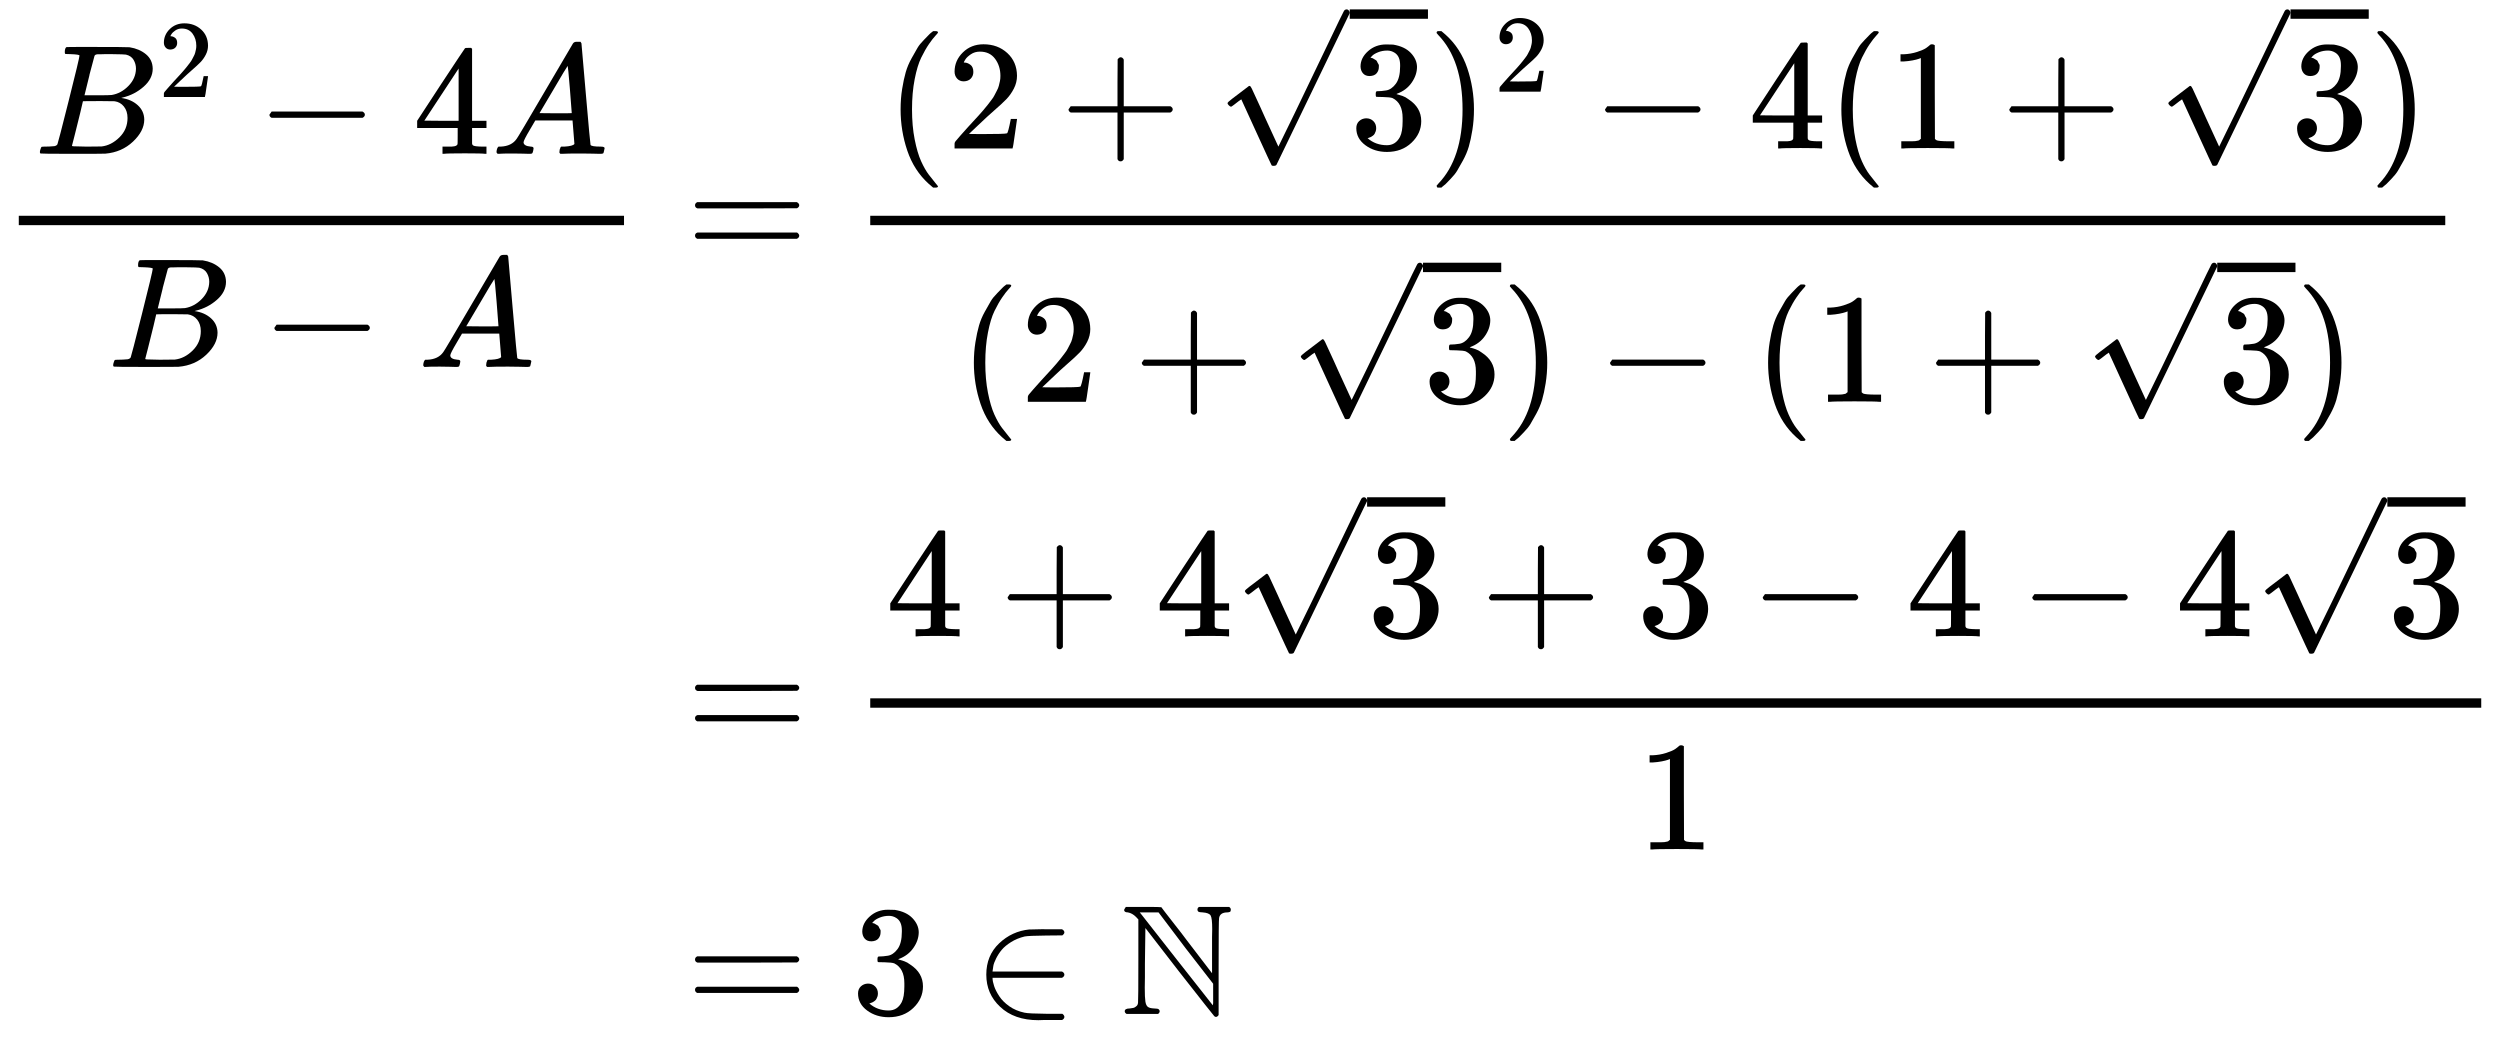 <svg xmlns="http://www.w3.org/2000/svg" width="36.148ex" height="15.224ex" style="vertical-align:-7.046ex" viewBox="0 -3614.5 15977.3 6729"><title>\begin{aligned} \frac{B^2 - 4A}{B - A}  &amp;= \frac{(2 + \sqrt{3})^2 - 4(1 + \sqrt{3})}{(2 + \sqrt{3}) - (1 + \sqrt{3})} \\ &amp;= \frac{4 + 4\sqrt{3} + 3 - 4 - 4\sqrt{3}}{1} \\ &amp;= 3 \in \mathbb{N} \end{aligned}</title><g fill="currentColor" stroke="currentColor" stroke-width="0" data-mml-node="math"><g data-mml-node="mtable"><g data-mml-node="mtr"><g data-mml-node="mtd"><g data-mml-node="mfrac"><g data-mml-node="mrow"><g data-mml-node="msup"><path stroke="none" d="M451-3268.5q-27 0-32-1t-5-11q0-27 11-33 1-1 130-1 259 0 273 2 63 10 105 45t43 92q0 64-58 115t-133 69l-10 3q64 9 105 46t42 92q0 73-72 141t-177 77q-7 1-211 1-200 0-203-2-4-3-4-8 0-7 2-14 5-19 10-21 4-1 15-1h6q27 0 60-3 14-3 19-12 3-4 72-278t69-289q0-7-57-9m418 93q0-30-15-56t-49-34q-7-2-92-3h-42q-22 0-35 1h-13q-15 1-19 10-2 4-32 120 0 3-1 6l-31 126h81q81 0 93-2 60-10 107-58t48-110m-54 315q0-44-23-73t-60-34q-6-1-83-1-118 0-119 1 0 2-17 73t-35 141l-18 70q0 4 12 4t81 2q89 0 96-1 62-7 114-58t52-124" data-c="1D435" data-mml-node="mi"/><path stroke="none" d="M1089.063-3297.803q-19.089 0-30.401-12.726t-11.312-31.108q0-50.197 37.471-86.961t93.324-36.764q64.337 0 107.464 39.592t43.834 102.515q0 30.401-14.14 57.974t-33.936 48.076-56.56 52.318q-25.452 21.917-70.7 65.044l-41.713 39.592 53.732.707q110.999 0 118.069-3.535 4.949-1.414 16.968-62.923v-2.121h28.28v2.121q-.707 2.121-9.191 64.337t-10.605 65.044v2.121H1047.35v-21.917q0-4.949 4.242-10.605t21.21-24.745q20.503-22.624 35.35-39.592 6.363-7.07 24.038-26.159t24.038-26.159 20.503-23.331 19.796-24.038 16.261-21.21 14.847-22.624 10.605-20.503 9.191-22.624 4.949-21.21 2.121-23.331q0-44.541-24.038-77.063t-68.579-32.522q-23.331 0-41.006 12.019t-24.745 23.331-7.07 13.433q0 .707 3.535.707 12.726 0 26.159 9.898t13.433 32.522q0 17.675-11.312 29.694t-31.815 12.726" data-c="32" data-mml-node="mn"/></g><path stroke="none" d="M1721.8-2868.5v-13l14-20h581q15 8 15 20t-15 20h-581q-14-7-14-20Z" data-c="2212" data-mml-node="mo"/><path stroke="none" d="M3100-2631.5q-18-3-129-3-116 0-134 3h-9v-46h58q7 0 17-2t14-5 7-8q1-2 1-54v-50h-259v-46l151-231q153-232 155-233 2-2 21-2h18l6 6v460h92v46h-92v99q0 7 6 12 8 7 57 8h29v46zm-169-211v-334l-219 333 109 1z" data-c="34" data-mml-node="mn"/><path stroke="none" d="M3346-2705.5q0 24 46 28 18 0 18 11 0 1-2 13-3 14-6 18t-13 4h-12q-10 0-34-1t-64-1q-71 0-91 2h-8q-7-7-7-11 2-27 13-35h14q70-3 102-50 6-6 181-305t178-303q7-12 24-12h25q6 9 6 10l28 323q28 323 30 326 5 11 65 11 25 0 25 10 0 2-3 14-3 15-5 18t-14 4h-14q-11 0-39-1t-73-1q-94 0-123 2h-12q-6-6-6-9t2-18q4-13 6-16l4-3h20q54-3 64-17l-12-150h-238l-34 58q-41 69-41 81m308-186q0-11-12-156t-14-146l-27 43q-16 27-63 107l-90 152 103 1q103 0 103-1" data-c="1D434" data-mml-node="mi"/></g><g data-mml-node="mrow"><path stroke="none" d="M919.3-1906.5q-27 0-32-1t-5-11q0-27 11-33 1-1 130-1 259 0 273 2 63 10 105 45t43 92q0 64-58 115t-133 69l-10 3q64 9 105 46t42 92q0 73-72 141t-177 77q-7 1-211 1-200 0-203-2-4-3-4-8 0-7 2-14 5-19 10-21 4-1 15-1h6q27 0 60-3 14-3 19-12 3-4 72-278t69-289q0-7-57-9m418 93q0-30-15-56t-49-34q-7-2-92-3h-42q-22 0-35 1h-13q-15 1-19 10-2 4-32 120 0 3-1 6l-31 126h81q81 0 93-2 60-10 107-58t48-110m-54 315q0-44-23-73t-60-34q-6-1-83-1-118 0-119 1 0 2-17 73t-35 141l-18 70q0 4 12 4t81 2q89 0 96-1 62-7 114-58t52-124" data-c="1D435" data-mml-node="mi"/><path stroke="none" d="M1753.5-1506.5v-13l14-20h581q15 8 15 20t-15 20h-581q-14-7-14-20Z" data-c="2212" data-mml-node="mo"/><path stroke="none" d="M2877.7-1343.5q0 24 46 28 18 0 18 11 0 1-2 13-3 14-6 18t-13 4h-12q-10 0-34-1t-64-1q-71 0-91 2h-8q-7-7-7-11 2-27 13-35h14q70-3 102-50 6-6 181-305t178-303q7-12 24-12h25q6 9 6 10l28 323q28 323 30 326 5 11 65 11 25 0 25 10 0 2-3 14-3 15-5 18t-14 4h-14q-11 0-39-1t-73-1q-94 0-123 2h-12q-6-6-6-9t2-18q4-13 6-16l4-3h20q54-3 64-17l-12-150h-238l-34 58q-41 69-41 81m308-186q0-11-12-156t-14-146l-27 43q-16 27-63 107l-90 152 103 1q103 0 103-1" data-c="1D434" data-mml-node="mi"/></g><path stroke="none" d="M120-2175.5h3868v-60H120z"/></g></g><g data-mml-node="mtd"><path stroke="none" d="M4441.8-2302.5q0-13 14-20h637q15 8 15 20 0 11-14 19l-318 1h-318q-16-5-16-20m0 194q0-15 16-20h636q14 10 14 20 0 13-15 20h-637q-14-7-14-20" data-c="3D" data-mml-node="mo"/><g data-mml-node="mfrac"><g data-mml-node="mrow"><path stroke="none" d="M5755.6-2915.5q0-69 10-131t23-107 37-88 38-67 42-52 33-34 25-21h17q14 0 14 9 0 3-17 21t-41 53-49 86-42 138-17 193 17 192 41 139 49 86 42 53 17 21q0 9-15 9h-16l-28-24q-94-85-137-212t-43-264" data-c="28" data-mml-node="mo"/><path stroke="none" d="M6159.6-3094.5q-27 0-43-18t-16-44q0-71 53-123t132-52q91 0 152 56t62 145q0 43-20 82t-48 68-80 74q-36 31-100 92l-59 56 76 1q157 0 167-5 7-2 24-89v-3h40v3q-1 3-13 91t-15 92v3h-371v-31q0-7 6-15t30-35q29-32 50-56 9-10 34-37t34-37 29-33 28-34 23-30 21-32 15-29 13-32 7-30 3-33q0-63-34-109t-97-46q-33 0-58 17t-35 33-10 19q0 1 5 1 18 0 37 14t19 46q0 25-16 42t-45 18" data-c="32" data-mml-node="mn"/><path stroke="none" d="M6828.8-2902.5v-13l14-20h299v-150l1-150q10-13 19-13 13 0 20 15v298h298q15 8 15 20t-15 20h-298v298q-8 14-18 14h-4q-12 0-18-14v-298h-299q-14-7-14-20Z" data-c="2B" data-mml-node="mo"/><g data-mml-node="msqrt"><path stroke="none" d="M8753-3128.5q-27 0-42-17t-16-44q0-55 48-98t116-43q35 0 44 1 74 12 113 53t40 89q0 52-34 101t-94 71l-3 2q0 1 9 3t29 9 38 21q82 53 82 140 0 79-62 138t-157 59q-80 0-138-43t-58-109q0-28 18-45t45-18q28 0 46 18t18 45q0 11-3 20t-7 16-11 12-12 8-10 4-8 3l-4 1q51 45 124 45 55 0 83-53 17-33 17-101v-20q0-95-64-127-15-6-61-7l-42-1-3-2q-2-3-2-16 0-18 8-18 28 0 58-5 34-5 62-42t28-112v-8q0-57-35-79-22-14-47-14-32 0-59 11t-38 23-11 12h3q3 1 8 2t10 5 12 7 10 11 8 15 3 20q0 22-14 39t-45 18" data-c="33" data-mml-node="mn"/><path stroke="none" d="M7868-2932.5q-6 0-14-8t-9-14 31-30 66-50 38-29q2-2 5-2h1q6 0 14 17t54 117q19 43 31 69l85 185q1 0 104-213t206-429 107-221q6-14 20-14 7 0 12 6t7 12v6l-233 483-235 486q-4 7-19 7-9 0-12-3-2-2-98-212l-96-210-16 11q-15 12-31 24t-18 12" data-c="221A" data-mml-node="mo"/><path stroke="none" d="M8626-3494.5h500v-60h-500z"/></g><g data-mml-node="msup"><path stroke="none" d="m9186-3414.5 4-1h22l28 24q94 85 137 212t43 264q0 68-10 131t-23 107-37 88-38 67-41 51-32 33-23 19l-4 4h-23q-3 0-5-3t-3-9q1-1 11-13 155-161 155-475t-155-475q-10-12-11-13 0-8 5-11" data-c="29" data-mml-node="mo"/><path stroke="none" d="M9625.063-3331.803q-19.089 0-30.401-12.726t-11.312-31.108q0-50.197 37.471-86.961t93.324-36.764q64.337 0 107.464 39.592t43.834 102.515q0 30.401-14.14 57.974t-33.936 48.076-56.56 52.318q-25.452 21.917-70.7 65.044l-41.713 39.592 53.732.707q110.999 0 118.069-3.535 4.949-1.414 16.968-62.923v-2.121h28.28v2.121q-.707 2.121-9.191 64.337t-10.605 65.044v2.121H9583.35v-21.917q0-4.949 4.242-10.605t21.21-24.745q20.503-22.624 35.35-39.592 6.363-7.07 24.038-26.159t24.038-26.159 20.503-23.331 19.796-24.038 16.261-21.21 14.847-22.624 10.605-20.503 9.191-22.624 4.949-21.21 2.121-23.331q0-44.541-24.038-77.063t-68.579-32.522q-23.331 0-41.006 12.019t-24.745 23.331-7.07 13.433q0 .707 3.535.707 12.726 0 26.159 9.898t13.433 32.522q0 17.675-11.312 29.694t-31.815 12.726" data-c="32" data-mml-node="mn"/></g><path stroke="none" d="M10257.8-2902.5v-13l14-20h581q15 8 15 20t-15 20h-581q-14-7-14-20Z" data-c="2212" data-mml-node="mo"/><path stroke="none" d="M11636-2665.5q-18-3-129-3-116 0-134 3h-9v-46h58q7 0 17-2t14-5 7-8q1-2 1-54v-50h-259v-46l151-231q153-232 155-233 2-2 21-2h18l6 6v460h92v46h-92v99q0 7 6 12 8 7 57 8h29v46zm-169-211v-334l-219 333 109 1z" data-c="34" data-mml-node="mn"/><path stroke="none" d="M11768-2915.5q0-69 10-131t23-107 37-88 38-67 42-52 33-34 25-21h17q14 0 14 9 0 3-17 21t-41 53-49 86-42 138-17 193 17 192 41 139 49 86 42 53 17 21q0 9-15 9h-16l-28-24q-94-85-137-212t-43-264" data-c="28" data-mml-node="mo"/><path stroke="none" d="m12276-3243.5-13 5q-14 5-40 10t-58 7h-19v-46h19q47-2 87-15t56-24 28-22q2-3 12-3 9 0 17 6v299l1 300q7 7 12 9t24 4 62 2h26v46h-11q-21-3-159-3-136 0-157 3h-12v-46h64q16 0 25-1t16-3 8-2 6-5 6-4z" data-c="31" data-mml-node="mn"/><path stroke="none" d="M12841.3-2902.5v-13l14-20h299v-150l1-150q10-13 19-13 13 0 20 15v298h298q15 8 15 20t-15 20h-298v298q-8 14-18 14h-4q-12 0-18-14v-298h-299q-14-7-14-20Z" data-c="2B" data-mml-node="mo"/><g data-mml-node="msqrt"><path stroke="none" d="M14765.5-3128.5q-27 0-42-17t-16-44q0-55 48-98t116-43q35 0 44 1 74 12 113 53t40 89q0 52-34 101t-94 71l-3 2q0 1 9 3t29 9 38 21q82 53 82 140 0 79-62 138t-157 59q-80 0-138-43t-58-109q0-28 18-45t45-18q28 0 46 18t18 45q0 11-3 20t-7 16-11 12-12 8-10 4-8 3l-4 1q51 45 124 45 55 0 83-53 17-33 17-101v-20q0-95-64-127-15-6-61-7l-42-1-3-2q-2-3-2-16 0-18 8-18 28 0 58-5 34-5 62-42t28-112v-8q0-57-35-79-22-14-47-14-32 0-59 11t-38 23-11 12h3q3 1 8 2t10 5 12 7 10 11 8 15 3 20q0 22-14 39t-45 18" data-c="33" data-mml-node="mn"/><path stroke="none" d="M13880.5-2932.5q-6 0-14-8t-9-14 31-30 66-50 38-29q2-2 5-2h1q6 0 14 17t54 117q19 43 31 69l85 185q1 0 104-213t206-429 107-221q6-14 20-14 7 0 12 6t7 12v6l-233 483-235 486q-4 7-19 7-9 0-12-3-2-2-98-212l-96-210-16 11q-15 12-31 24t-18 12" data-c="221A" data-mml-node="mo"/><path stroke="none" d="M14638.5-3494.5h500v-60h-500z"/></g><path stroke="none" d="m15198.5-3414.5 4-1h22l28 24q94 85 137 212t43 264q0 68-10 131t-23 107-37 88-38 67-41 51-32 33-23 19l-4 4h-23q-3 0-5-3t-3-9q1-1 11-13 155-161 155-475t-155-475q-10-12-11-13 0-8 5-11" data-c="29" data-mml-node="mo"/></g><g data-mml-node="mrow"><path stroke="none" d="M6223.9-1296.5q0-69 10-131t23-107 37-88 38-67 42-52 33-34 25-21h17q14 0 14 9 0 3-17 21t-41 53-49 86-42 138-17 193 17 192 41 139 49 86 42 53 17 21q0 9-15 9h-16l-28-24q-94-85-137-212t-43-264" data-c="28" data-mml-node="mo"/><path stroke="none" d="M6627.9-1475.5q-27 0-43-18t-16-44q0-71 53-123t132-52q91 0 152 56t62 145q0 43-20 82t-48 68-80 74q-36 31-100 92l-59 56 76 1q157 0 167-5 7-2 24-89v-3h40v3q-1 3-13 91t-15 92v3h-371v-31q0-7 6-15t30-35q29-32 50-56 9-10 34-37t34-37 29-33 28-34 23-30 21-32 15-29 13-32 7-30 3-33q0-63-34-109t-97-46q-33 0-58 17t-35 33-10 19q0 1 5 1 18 0 37 14t19 46q0 25-16 42t-45 18" data-c="32" data-mml-node="mn"/><path stroke="none" d="M7297.1-1283.5v-13l14-20h299v-150l1-150q10-13 19-13 13 0 20 15v298h298q15 8 15 20t-15 20h-298v298q-8 14-18 14h-4q-12 0-18-14v-298h-299q-14-7-14-20Z" data-c="2B" data-mml-node="mo"/><g data-mml-node="msqrt"><path stroke="none" d="M9221.3-1509.5q-27 0-42-17t-16-44q0-55 48-98t116-43q35 0 44 1 74 12 113 53t40 89q0 52-34 101t-94 71l-3 2q0 1 9 3t29 9 38 21q82 53 82 140 0 79-62 138t-157 59q-80 0-138-43t-58-109q0-28 18-45t45-18q28 0 46 18t18 45q0 11-3 20t-7 16-11 12-12 8-10 4-8 3l-4 1q51 45 124 45 55 0 83-53 17-33 17-101v-20q0-95-64-127-15-6-61-7l-42-1-3-2q-2-3-2-16 0-18 8-18 28 0 58-5 34-5 62-42t28-112v-8q0-57-35-79-22-14-47-14-32 0-59 11t-38 23-11 12h3q3 1 8 2t10 5 12 7 10 11 8 15 3 20q0 22-14 39t-45 18" data-c="33" data-mml-node="mn"/><path stroke="none" d="M8336.3-1313.5q-6 0-14-8t-9-14 31-30 66-50 38-29q2-2 5-2h1q6 0 14 17t54 117q19 43 31 69l85 185q1 0 104-213t206-429 107-221q6-14 20-14 7 0 12 6t7 12v6l-233 483-235 486q-4 7-19 7-9 0-12-3-2-2-98-212l-96-210-16 11q-15 12-31 24t-18 12" data-c="221A" data-mml-node="mo"/><path stroke="none" d="M9094.3-1875.5h500v-60h-500z"/></g><path stroke="none" d="m9654.3-1795.5 4-1h22l28 24q94 85 137 212t43 264q0 68-10 131t-23 107-37 88-38 67-41 51-32 33-23 19l-4 4h-23q-3 0-5-3t-3-9q1-1 11-13 155-161 155-475t-155-475q-10-12-11-13 0-8 5-11" data-c="29" data-mml-node="mo"/><path stroke="none" d="M10289.6-1283.5v-13l14-20h581q15 8 15 20t-15 20h-581q-14-7-14-20Z" data-c="2212" data-mml-node="mo"/><path stroke="none" d="M11299.8-1296.5q0-69 10-131t23-107 37-88 38-67 42-52 33-34 25-21h17q14 0 14 9 0 3-17 21t-41 53-49 86-42 138-17 193 17 192 41 139 49 86 42 53 17 21q0 9-15 9h-16l-28-24q-94-85-137-212t-43-264" data-c="28" data-mml-node="mo"/><path stroke="none" d="m11807.8-1624.5-13 5q-14 5-40 10t-58 7h-19v-46h19q47-2 87-15t56-24 28-22q2-3 12-3 9 0 17 6v299l1 300q7 7 12 9t24 4 62 2h26v46h-11q-21-3-159-3-136 0-157 3h-12v-46h64q16 0 25-1t16-3 8-2 6-5 6-4z" data-c="31" data-mml-node="mn"/><path stroke="none" d="M12373-1283.5v-13l14-20h299v-150l1-150q10-13 19-13 13 0 20 15v298h298q15 8 15 20t-15 20h-298v298q-8 14-18 14h-4q-12 0-18-14v-298h-299q-14-7-14-20Z" data-c="2B" data-mml-node="mo"/><g data-mml-node="msqrt"><path stroke="none" d="M14297.2-1509.5q-27 0-42-17t-16-44q0-55 48-98t116-43q35 0 44 1 74 12 113 53t40 89q0 52-34 101t-94 71l-3 2q0 1 9 3t29 9 38 21q82 53 82 140 0 79-62 138t-157 59q-80 0-138-43t-58-109q0-28 18-45t45-18q28 0 46 18t18 45q0 11-3 20t-7 16-11 12-12 8-10 4-8 3l-4 1q51 45 124 45 55 0 83-53 17-33 17-101v-20q0-95-64-127-15-6-61-7l-42-1-3-2q-2-3-2-16 0-18 8-18 28 0 58-5 34-5 62-42t28-112v-8q0-57-35-79-22-14-47-14-32 0-59 11t-38 23-11 12h3q3 1 8 2t10 5 12 7 10 11 8 15 3 20q0 22-14 39t-45 18" data-c="33" data-mml-node="mn"/><path stroke="none" d="M13412.2-1313.5q-6 0-14-8t-9-14 31-30 66-50 38-29q2-2 5-2h1q6 0 14 17t54 117q19 43 31 69l85 185q1 0 104-213t206-429 107-221q6-14 20-14 7 0 12 6t7 12v6l-233 483-235 486q-4 7-19 7-9 0-12-3-2-2-98-212l-96-210-16 11q-15 12-31 24t-18 12" data-c="221A" data-mml-node="mo"/><path stroke="none" d="M14170.2-1875.5h500v-60h-500z"/></g><path stroke="none" d="m14730.2-1795.5 4-1h22l28 24q94 85 137 212t43 264q0 68-10 131t-23 107-37 88-38 67-41 51-32 33-23 19l-4 4h-23q-3 0-5-3t-3-9q1-1 11-13 155-161 155-475t-155-475q-10-12-11-13 0-8 5-11" data-c="29" data-mml-node="mo"/></g><path stroke="none" d="M5561.6-2175.5h10065.9v-60H5561.6z"/></g></g></g><g data-mml-node="mtr"><g data-mml-node="mtd"><path stroke="none" d="M4441.8 781.5q0-13 14-20h637q15 8 15 20 0 11-14 19l-318 1h-318q-16-5-16-20m0 194q0-15 16-20h636q14 10 14 20 0 13-15 20h-637q-14-7-14-20" data-c="3D" data-mml-node="mo"/><g data-mml-node="mfrac"><g data-mml-node="mrow"><path stroke="none" d="M6123.6 452.5q-18-3-129-3-116 0-134 3h-9v-46h58q7 0 17-2t14-5 7-8q1-2 1-54v-50h-259v-46l151-231q153-232 155-233 2-2 21-2h18l6 6v460h92v46h-92v99q0 7 6 12 8 7 57 8h29v46zm-169-211v-334l-219 333 109 1z" data-c="34" data-mml-node="mn"/><path stroke="none" d="M6439.8 215.5v-13l14-20h299v-150l1-150q10-13 19-13 13 0 20 15v298h298q15 8 15 20t-15 20h-298v298q-8 14-18 14h-4q-12 0-18-14v-298h-299q-14-7-14-20Z" data-c="2B" data-mml-node="mo"/><path stroke="none" d="M7846 452.5q-18-3-129-3-116 0-134 3h-9v-46h58q7 0 17-2t14-5 7-8q1-2 1-54v-50h-259v-46l151-231q153-232 155-233 2-2 21-2h18l6 6v460h92v46h-92v99q0 7 6 12 8 7 57 8h29v46zm-169-211v-334l-219 333 109 1z" data-c="34" data-mml-node="mn"/><g data-mml-node="msqrt"><path stroke="none" d="M8864-10.5q-27 0-42-17t-16-44q0-55 48-98t116-43q35 0 44 1 74 12 113 53t40 89q0 52-34 101t-94 71l-3 2q0 1 9 3t29 9 38 21q82 53 82 140 0 79-62 138t-157 59q-80 0-138-43t-58-109q0-28 18-45t45-18q28 0 46 18t18 45q0 11-3 20t-7 16-11 12-12 8-10 4-8 3l-4 1q51 45 124 45 55 0 83-53 17-33 17-101v-20q0-95-64-127-15-6-61-7l-42-1-3-2q-2-3-2-16 0-18 8-18 28 0 58-5 34-5 62-42t28-112v-8q0-57-35-79-22-14-47-14-32 0-59 11t-38 23-11 12h3q3 1 8 2t10 5 12 7 10 11 8 15 3 20q0 22-14 39t-45 18" data-c="33" data-mml-node="mn"/><path stroke="none" d="M7979 185.5q-6 0-14-8t-9-14 31-30 66-50 38-29q2-2 5-2h1q6 0 14 17t54 117q19 43 31 69l85 185q1 0 104-213t206-429 107-221q6-14 20-14 7 0 12 6t7 12v6l-233 483-235 486q-4 7-19 7-9 0-12-3-2-2-98-212l-96-210-16 11q-15 12-31 24t-18 12" data-c="221A" data-mml-node="mo"/><path stroke="none" d="M8737-376.5h500v-60h-500z"/></g><path stroke="none" d="M9515.3 215.5v-13l14-20h299v-150l1-150q10-13 19-13 13 0 20 15v298h298q15 8 15 20t-15 20h-298v298q-8 14-18 14h-4q-12 0-18-14v-298h-299q-14-7-14-20Z" data-c="2B" data-mml-node="mo"/><path stroke="none" d="M10586.5-10.5q-27 0-42-17t-16-44q0-55 48-98t116-43q35 0 44 1 74 12 113 53t40 89q0 52-34 101t-94 71l-3 2q0 1 9 3t29 9 38 21q82 53 82 140 0 79-62 138t-157 59q-80 0-138-43t-58-109q0-28 18-45t45-18q28 0 46 18t18 45q0 11-3 20t-7 16-11 12-12 8-10 4-8 3l-4 1q51 45 124 45 55 0 83-53 17-33 17-101v-20q0-95-64-127-15-6-61-7l-42-1-3-2q-2-3-2-16 0-18 8-18 28 0 58-5 34-5 62-42t28-112v-8q0-57-35-79-22-14-47-14-32 0-59 11t-38 23-11 12h3q3 1 8 2t10 5 12 7 10 11 8 15 3 20q0 22-14 39t-45 18" data-c="33" data-mml-node="mn"/><path stroke="none" d="M11265.7 215.5v-13l14-20h581q15 8 15 20t-15 20h-581q-14-7-14-20Z" data-c="2212" data-mml-node="mo"/><path stroke="none" d="M12643.9 452.5q-18-3-129-3-116 0-134 3h-9v-46h58q7 0 17-2t14-5 7-8q1-2 1-54v-50h-259v-46l151-231q153-232 155-233 2-2 21-2h18l6 6v460h92v46h-92v99q0 7 6 12 8 7 57 8h29v46zm-169-211v-334l-219 333 109 1z" data-c="34" data-mml-node="mn"/><path stroke="none" d="M12988.2 215.5v-13l14-20h581q15 8 15 20t-15 20h-581q-14-7-14-20Z" data-c="2212" data-mml-node="mo"/><path stroke="none" d="M14366.4 452.5q-18-3-129-3-116 0-134 3h-9v-46h58q7 0 17-2t14-5 7-8q1-2 1-54v-50h-259v-46l151-231q153-232 155-233 2-2 21-2h18l6 6v460h92v46h-92v99q0 7 6 12 8 7 57 8h29v46zm-169-211v-334l-219 333 109 1z" data-c="34" data-mml-node="mn"/><g data-mml-node="msqrt"><path stroke="none" d="M15384.4-10.5q-27 0-42-17t-16-44q0-55 48-98t116-43q35 0 44 1 74 12 113 53t40 89q0 52-34 101t-94 71l-3 2q0 1 9 3t29 9 38 21q82 53 82 140 0 79-62 138t-157 59q-80 0-138-43t-58-109q0-28 18-45t45-18q28 0 46 18t18 45q0 11-3 20t-7 16-11 12-12 8-10 4-8 3l-4 1q51 45 124 45 55 0 83-53 17-33 17-101v-20q0-95-64-127-15-6-61-7l-42-1-3-2q-2-3-2-16 0-18 8-18 28 0 58-5 34-5 62-42t28-112v-8q0-57-35-79-22-14-47-14-32 0-59 11t-38 23-11 12h3q3 1 8 2t10 5 12 7 10 11 8 15 3 20q0 22-14 39t-45 18" data-c="33" data-mml-node="mn"/><path stroke="none" d="M14499.4 185.5q-6 0-14-8t-9-14 31-30 66-50 38-29q2-2 5-2h1q6 0 14 17t54 117q19 43 31 69l85 185q1 0 104-213t206-429 107-221q6-14 20-14 7 0 12 6t7 12v6l-233 483-235 486q-4 7-19 7-9 0-12-3-2-2-98-212l-96-210-16 11q-15 12-31 24t-18 12" data-c="221A" data-mml-node="mo"/><path stroke="none" d="M15257.4-376.5h500v-60h-500z"/></g></g><path stroke="none" d="m10672.5 1236.5-13 5q-14 5-40 10t-58 7h-19v-46h19q47-2 87-15t56-24 28-22q2-3 12-3 9 0 17 6v299l1 300q7 7 12 9t24 4 62 2h26v46h-11q-21-3-159-3-136 0-157 3h-12v-46h64q16 0 25-1t16-3 8-2 6-5 6-4z" data-c="31" data-mml-node="mn"/><path stroke="none" d="M5561.6 908.5h10295.8v-60H5561.6z"/></g></g></g><g data-mml-node="mtr"><g data-mml-node="mtd"><path stroke="none" d="M4441.8 2517.5q0-13 14-20h637q15 8 15 20 0 11-14 19l-318 1h-318q-16-5-16-20m0 194q0-15 16-20h636q14 10 14 20 0 13-15 20h-637q-14-7-14-20" data-c="3D" data-mml-node="mo"/><path stroke="none" d="M5568.6 2401.5q-27 0-42-17t-16-44q0-55 48-98t116-43q35 0 44 1 74 12 113 53t40 89q0 52-34 101t-94 71l-3 2q0 1 9 3t29 9 38 21q82 53 82 140 0 79-62 138t-157 59q-80 0-138-43t-58-109q0-28 18-45t45-18q28 0 46 18t18 45q0 11-3 20t-7 16-11 12-12 8-10 4-8 3l-4 1q51 45 124 45 55 0 83-53 17-33 17-101v-20q0-95-64-127-15-6-61-7l-42-1-3-2q-2-3-2-16 0-18 8-18 28 0 58-5 34-5 62-42t28-112v-8q0-57-35-79-22-14-47-14-32 0-59 11t-38 23-11 12h3q3 1 8 2t10 5 12 7 10 11 8 15 3 20q0 22-14 39t-45 18" data-c="33" data-mml-node="mn"/><path stroke="none" d="M6303.3 2614.5q0-122 82-200t194-89h17q16 0 42-1t50 0h99q15 8 15 20 0 9-13 19l-104 1q-111 1-137 6-49 12-87 36t-59 49-36 55-18 48-5 34v2h444q15 8 15 20t-15 20h-444v2q0 21 10 51t33 65 64 64 97 41q27 6 138 7h104q13 10 13 20 0 12-15 20h-122q-18 0-29 1-155 0-245-86-88-82-88-205" data-c="2208" data-mml-node="mo"/><g data-mjx-texclass="ORD" data-mml-node="TeXAtom"><path stroke="none" d="M7184.1 2200.5q0-2 11-19h111q114 0 116 2 1 1 21 28t63 81 80 104l160 209v-231q0-39 1-51 0-70-10-87t-51-20q-22 0-29-6-9-11 0-25l7-4h191q11 7 11 17 0 9-4 14-10 4-18 4-47 0-53 36-3 11-3 318v302q-8 12-17 12-6 0-11-5-3-2-225-285l-215-278-3 229v85q0 50-1 67 0 64 4 89t16 34 41 10q23 0 29 6 11 11 0 25l-6 4h-200q-12-7-12-17 0-18 32-18 2-1 13-2t17-4 14-10 9-22q2-11 2-273v-258l-15-16q-24-24-52-29-24 0-24-16m393 245-173-229h-120l16 20q1 2 225 287t226 287l2-14v-124z" data-c="2115" data-mml-node="mi"/></g></g></g></g></g></svg>